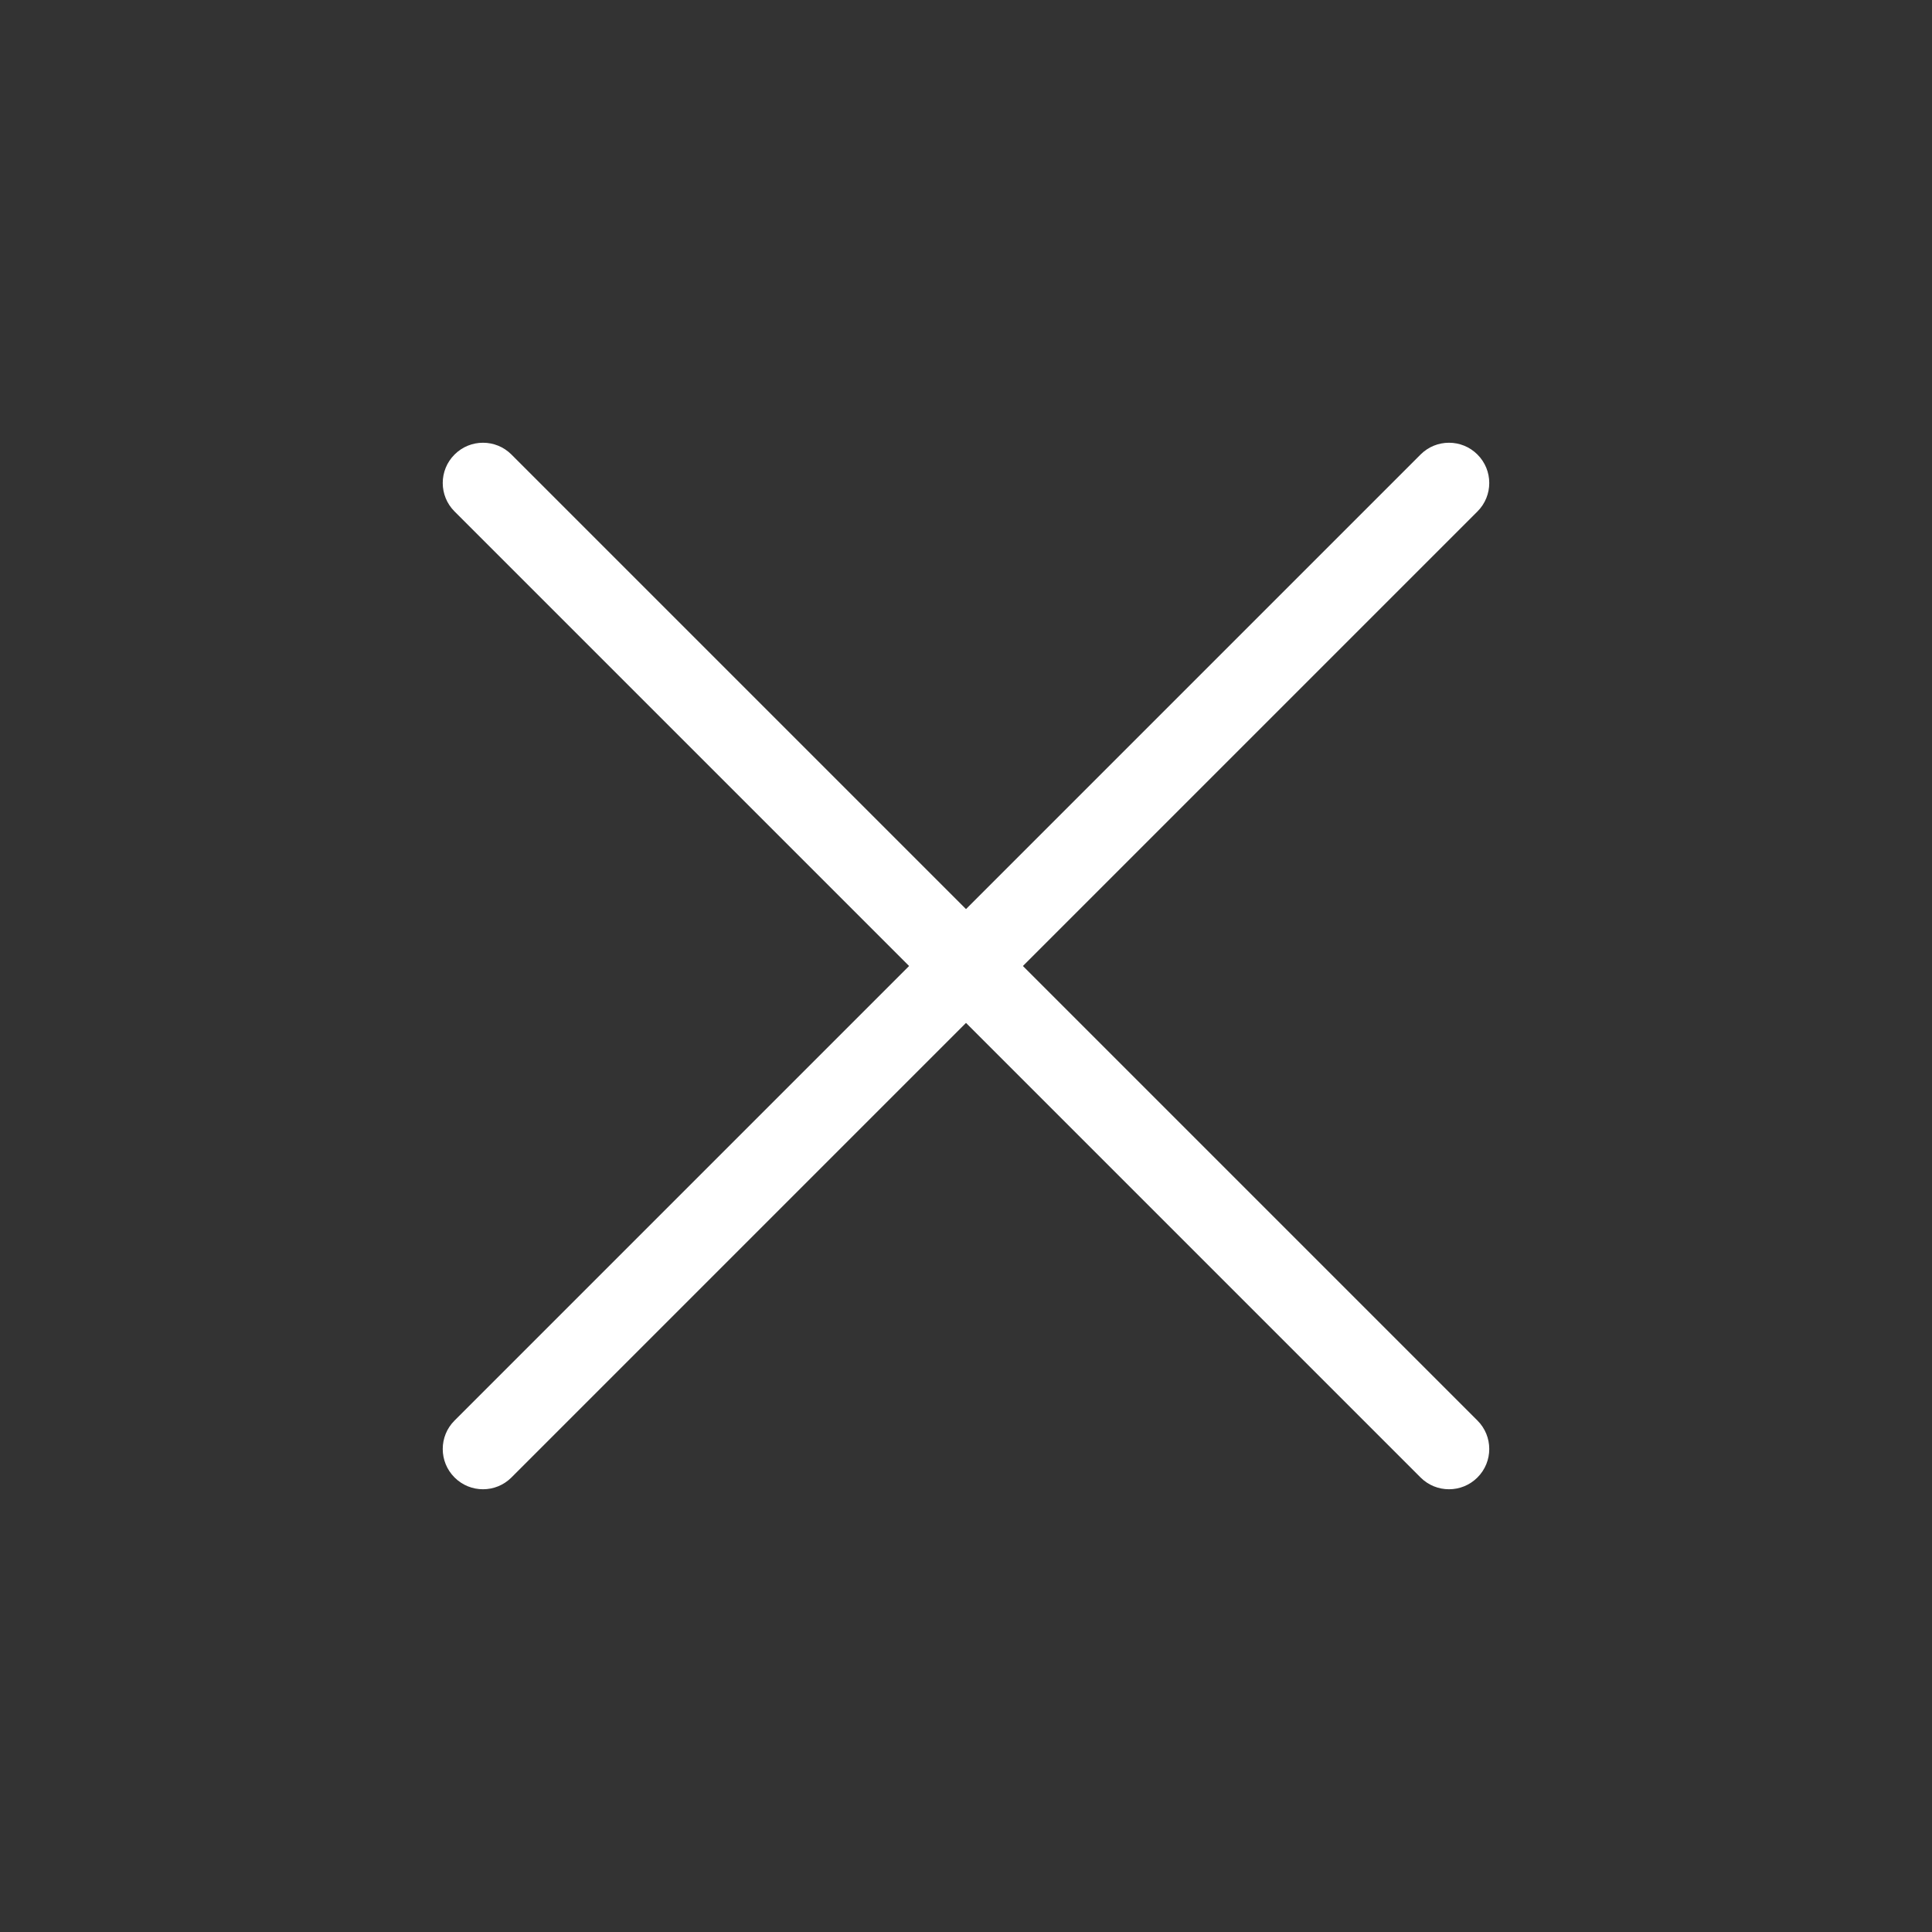 <?xml version="1.0" encoding="UTF-8"?>
<svg width="48px" height="48px" viewBox="0 0 48 48" version="1.1" xmlns="http://www.w3.org/2000/svg" xmlns:xlink="http://www.w3.org/1999/xlink">
    <rect x="0" y="0" width="48" height="48" fill="#333333" stroke="none"/>
    <!-- Generator: Sketch 54 (76480) - https://sketchapp.com -->
    <title>Icon/Outline/close</title>
    <desc>Created with Sketch.</desc>
    <g id="Icon/Outline/close" stroke="none" stroke-width="1" fill="none" fill-rule="evenodd">
        <path d="M24,22.586 L35.293,11.293 C35.683,10.902 36.317,10.902 36.707,11.293 C37.098,11.683 37.098,12.317 36.707,12.707 L25.414,24 L36.707,35.293 C37.098,35.683 37.098,36.317 36.707,36.707 C36.317,37.098 35.683,37.098 35.293,36.707 L24,25.414 L12.707,36.707 C12.317,37.098 11.683,37.098 11.293,36.707 C10.902,36.317 10.902,35.683 11.293,35.293 L22.586,24 L11.293,12.707 C10.902,12.317 10.902,11.683 11.293,11.293 C11.683,10.902 12.317,10.902 12.707,11.293 L24,22.586 Z" id="Fill" fill="#FFFFFF" fill-rule="nonzero"></path>
    </g>
</svg>